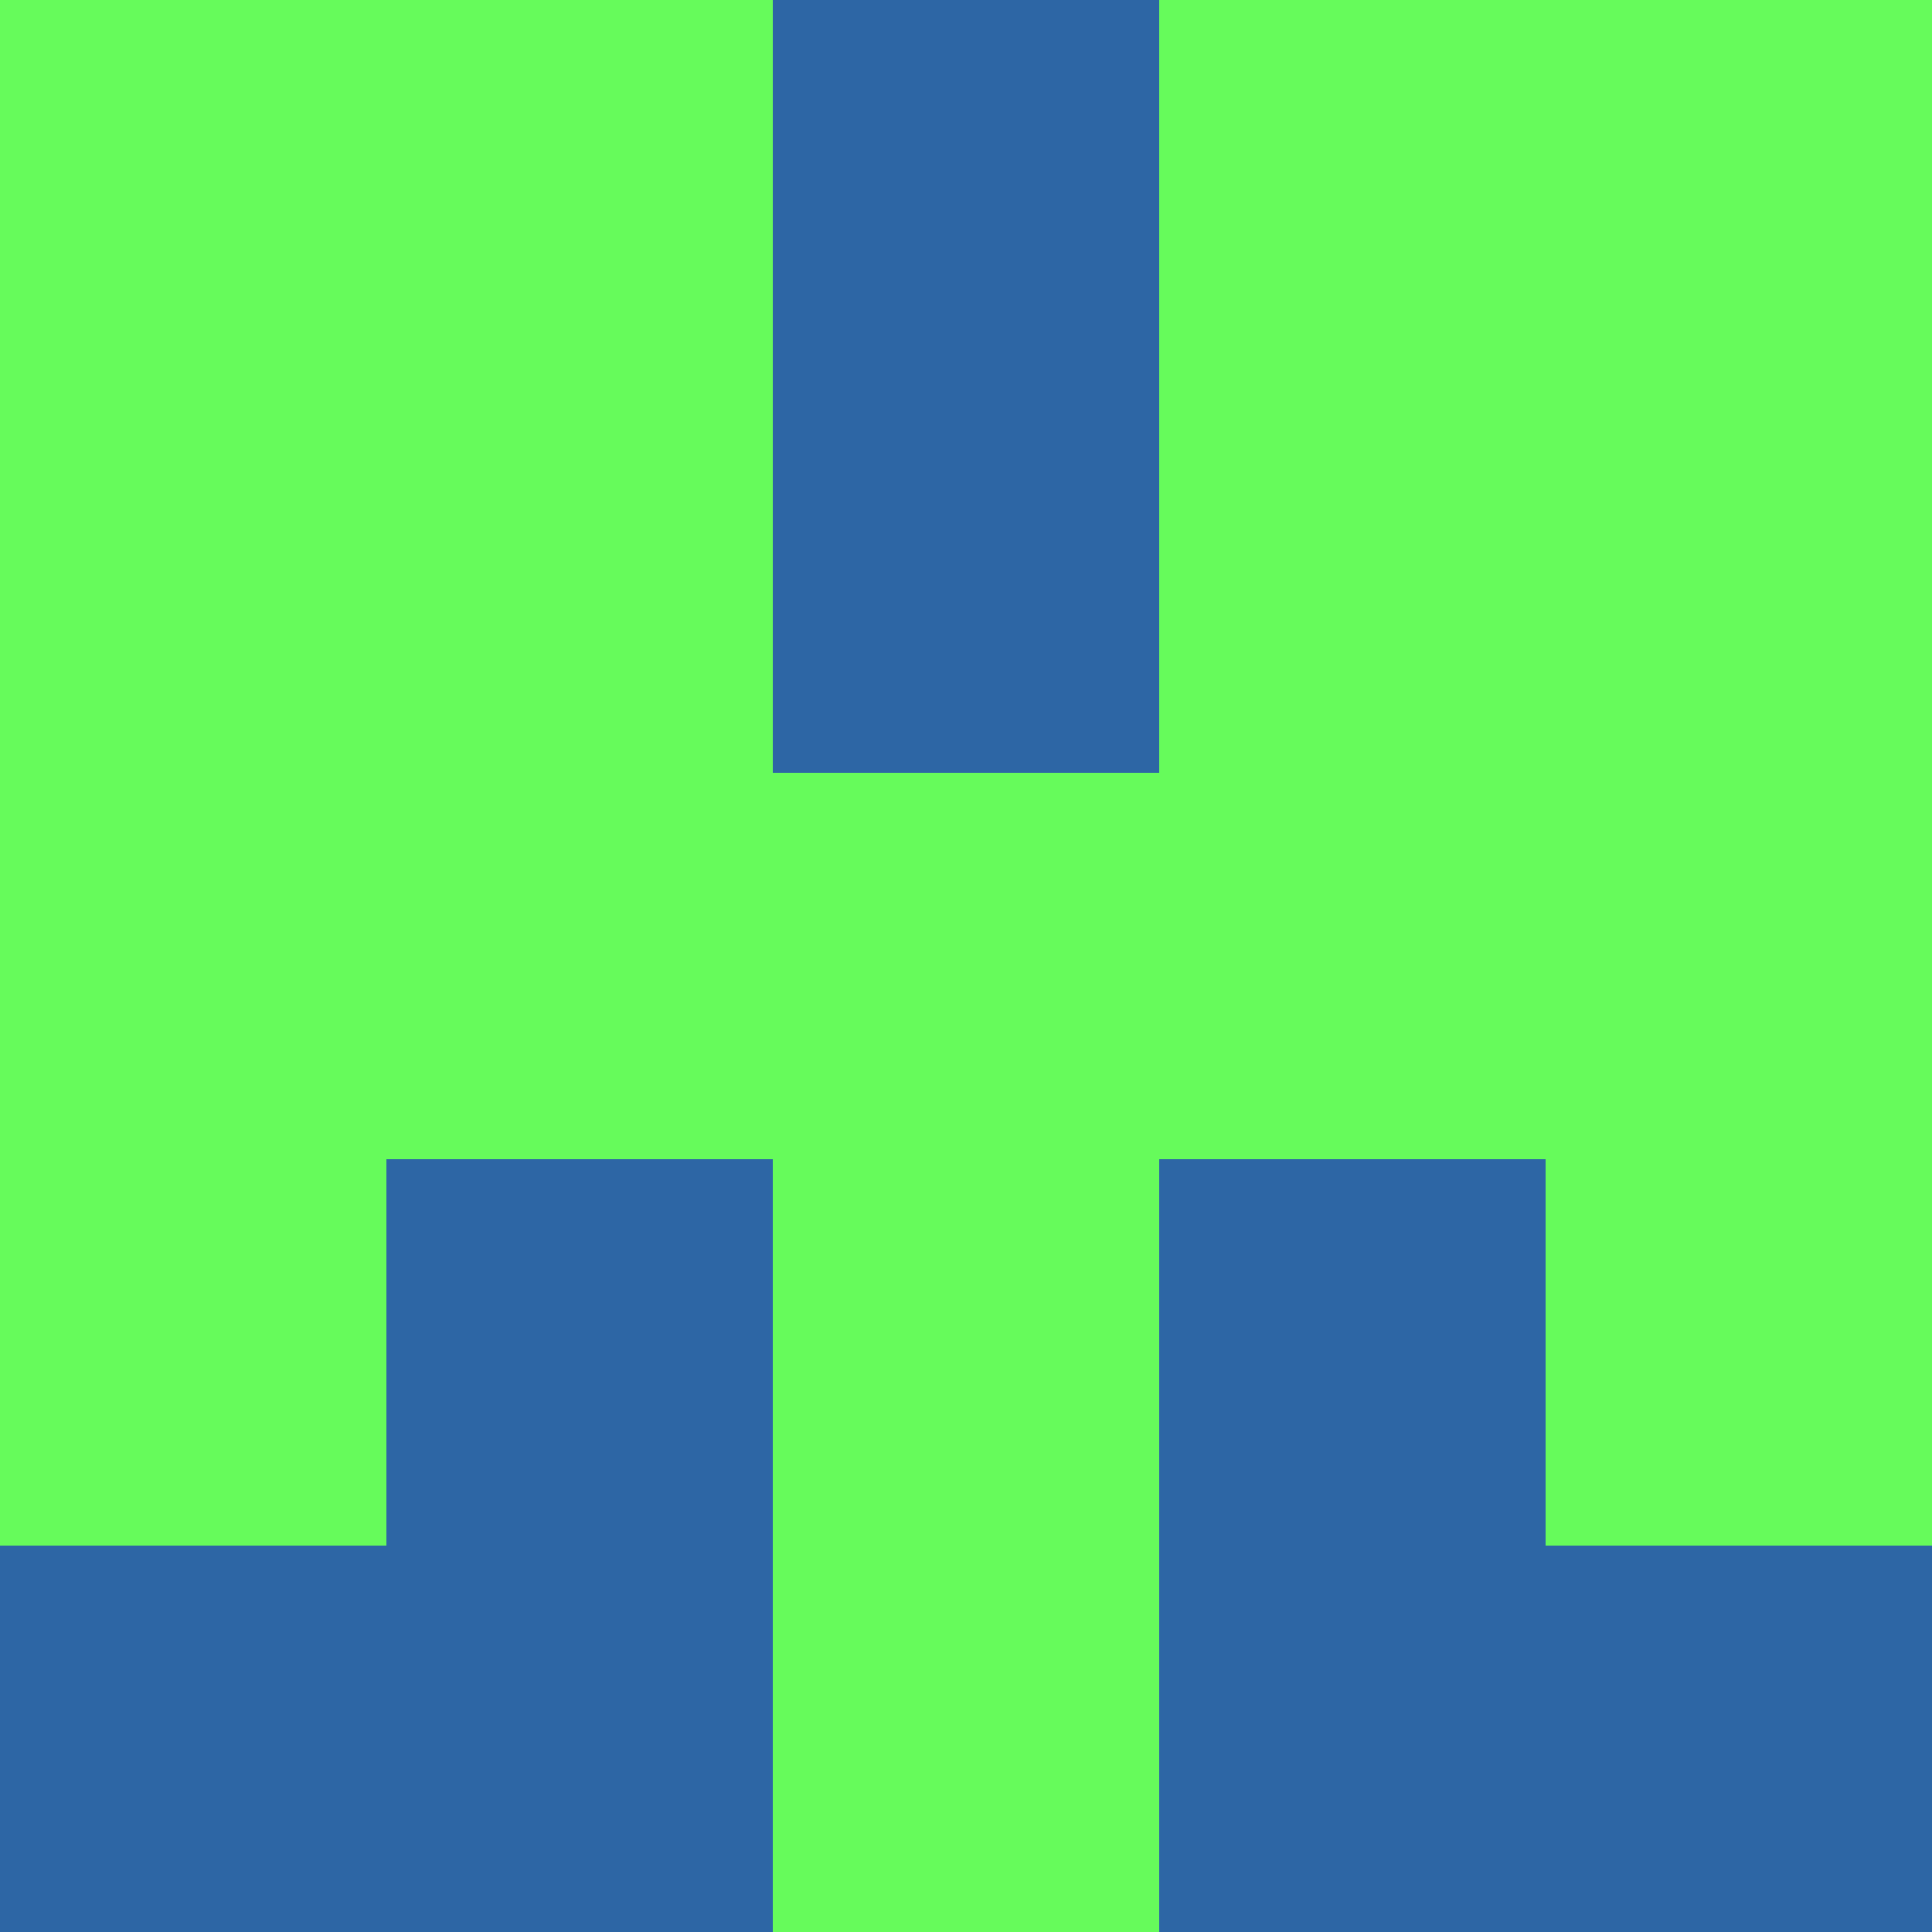 <?xml version="1.0" encoding="utf-8"?>
<!DOCTYPE svg PUBLIC "-//W3C//DTD SVG 20010904//EN"
        "http://www.w3.org/TR/2001/REC-SVG-20010904/DTD/svg10.dtd">

<svg width="400" height="400" viewBox="0 0 5 5"
    xmlns="http://www.w3.org/2000/svg"
    xmlns:xlink="http://www.w3.org/1999/xlink">
            <rect x="0" y="0" width="1" height="1" fill="#66FB5B" />
        <rect x="0" y="1" width="1" height="1" fill="#66FB5B" />
        <rect x="0" y="2" width="1" height="1" fill="#66FB5B" />
        <rect x="0" y="3" width="1" height="1" fill="#66FB5B" />
        <rect x="0" y="4" width="1" height="1" fill="#2D66A5" />
                <rect x="1" y="0" width="1" height="1" fill="#66FB5B" />
        <rect x="1" y="1" width="1" height="1" fill="#66FB5B" />
        <rect x="1" y="2" width="1" height="1" fill="#66FB5B" />
        <rect x="1" y="3" width="1" height="1" fill="#2D66A5" />
        <rect x="1" y="4" width="1" height="1" fill="#2D66A5" />
                <rect x="2" y="0" width="1" height="1" fill="#2D66A5" />
        <rect x="2" y="1" width="1" height="1" fill="#2D66A5" />
        <rect x="2" y="2" width="1" height="1" fill="#66FB5B" />
        <rect x="2" y="3" width="1" height="1" fill="#66FB5B" />
        <rect x="2" y="4" width="1" height="1" fill="#66FB5B" />
                <rect x="3" y="0" width="1" height="1" fill="#66FB5B" />
        <rect x="3" y="1" width="1" height="1" fill="#66FB5B" />
        <rect x="3" y="2" width="1" height="1" fill="#66FB5B" />
        <rect x="3" y="3" width="1" height="1" fill="#2D66A5" />
        <rect x="3" y="4" width="1" height="1" fill="#2D66A5" />
                <rect x="4" y="0" width="1" height="1" fill="#66FB5B" />
        <rect x="4" y="1" width="1" height="1" fill="#66FB5B" />
        <rect x="4" y="2" width="1" height="1" fill="#66FB5B" />
        <rect x="4" y="3" width="1" height="1" fill="#66FB5B" />
        <rect x="4" y="4" width="1" height="1" fill="#2D66A5" />
        
</svg>


